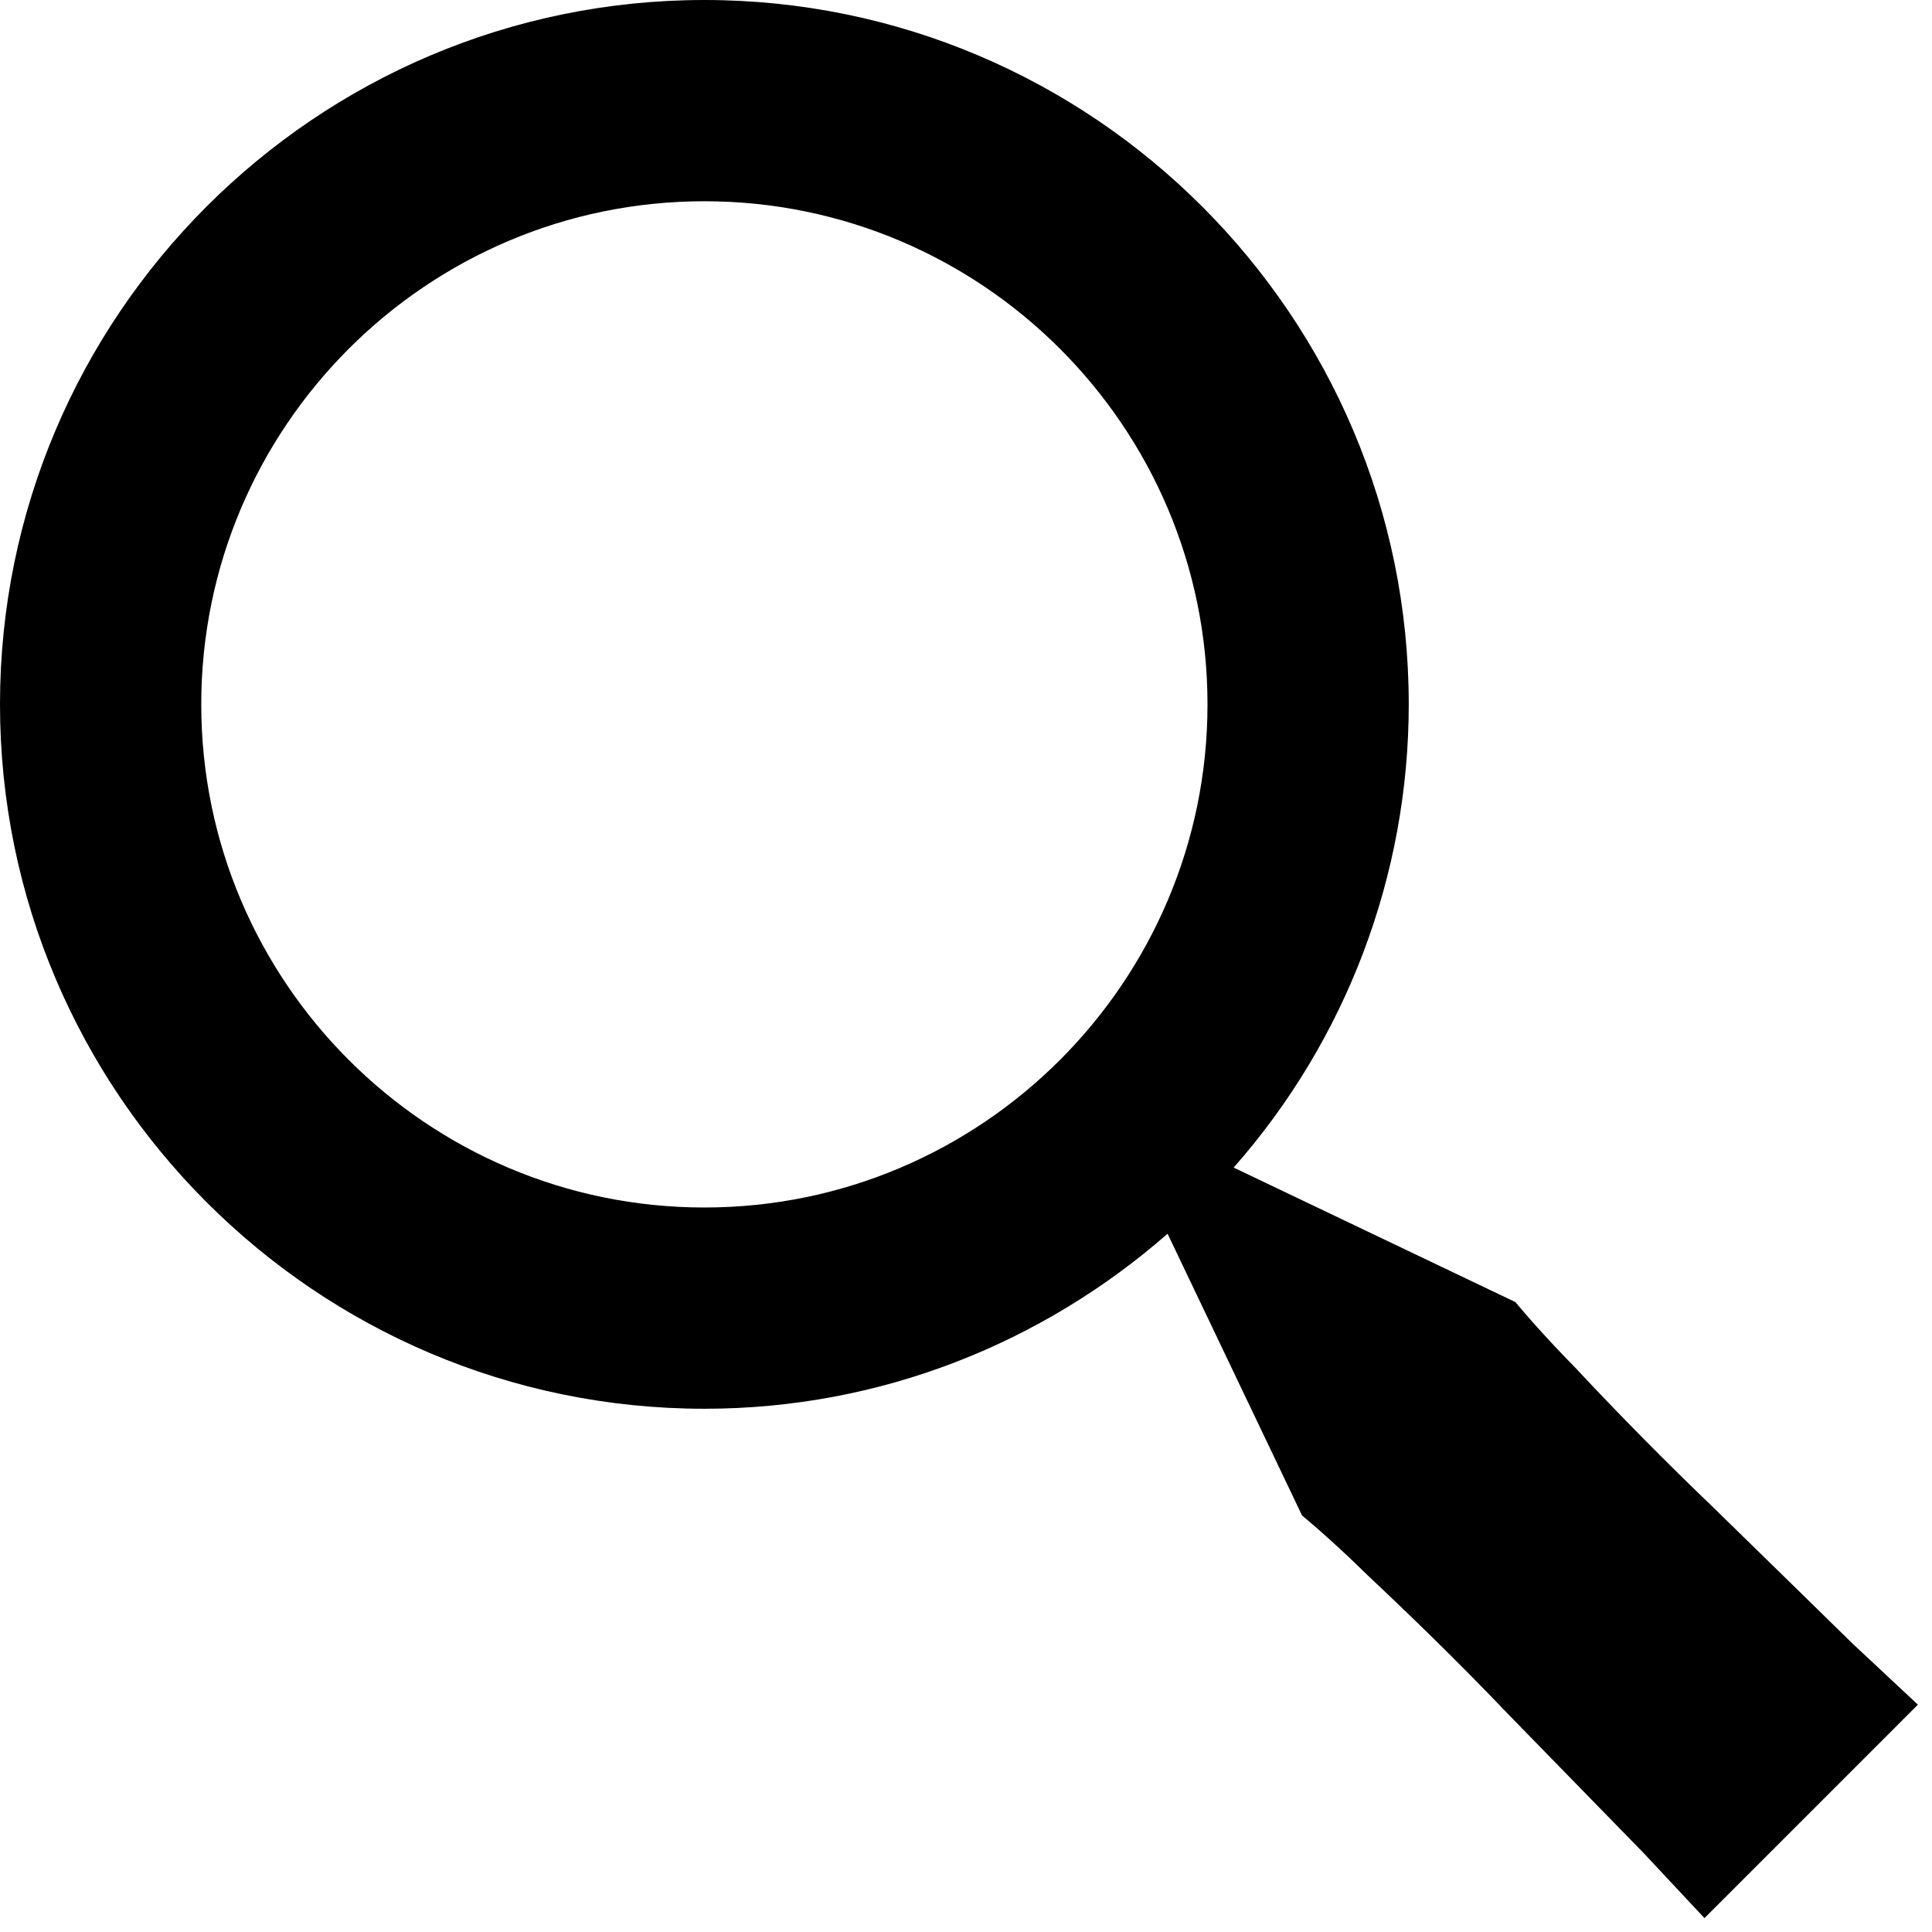 <svg width="48" height="48" viewBox="0 0 48 48" fill="none" xmlns="http://www.w3.org/2000/svg">
    <path d="M42.557 37.443C41.387 36.321 40.247 35.167 39.14 33.983C38.21 33.038 37.65 32.35 37.65 32.35L30.65 29.008C33.453 25.829 34.999 21.738 35 17.5C35 7.853 27.15 0 17.5 0C7.85 0 0 7.853 0 17.5C0 27.148 7.85 35 17.5 35C21.907 35 25.925 33.35 29.008 30.652L32.35 37.653C32.35 37.653 33.038 38.212 33.983 39.142C34.95 40.05 36.222 41.278 37.443 42.56L40.837 46.04L42.347 47.655L47.65 42.352L46.035 40.843C45.087 39.913 43.822 38.678 42.557 37.443ZM17.5 30C10.607 30 5 24.392 5 17.5C5 10.607 10.607 5 17.5 5C24.392 5 30 10.607 30 17.5C30 24.392 24.392 30 17.5 30Z" fill="black"/>
</svg>
